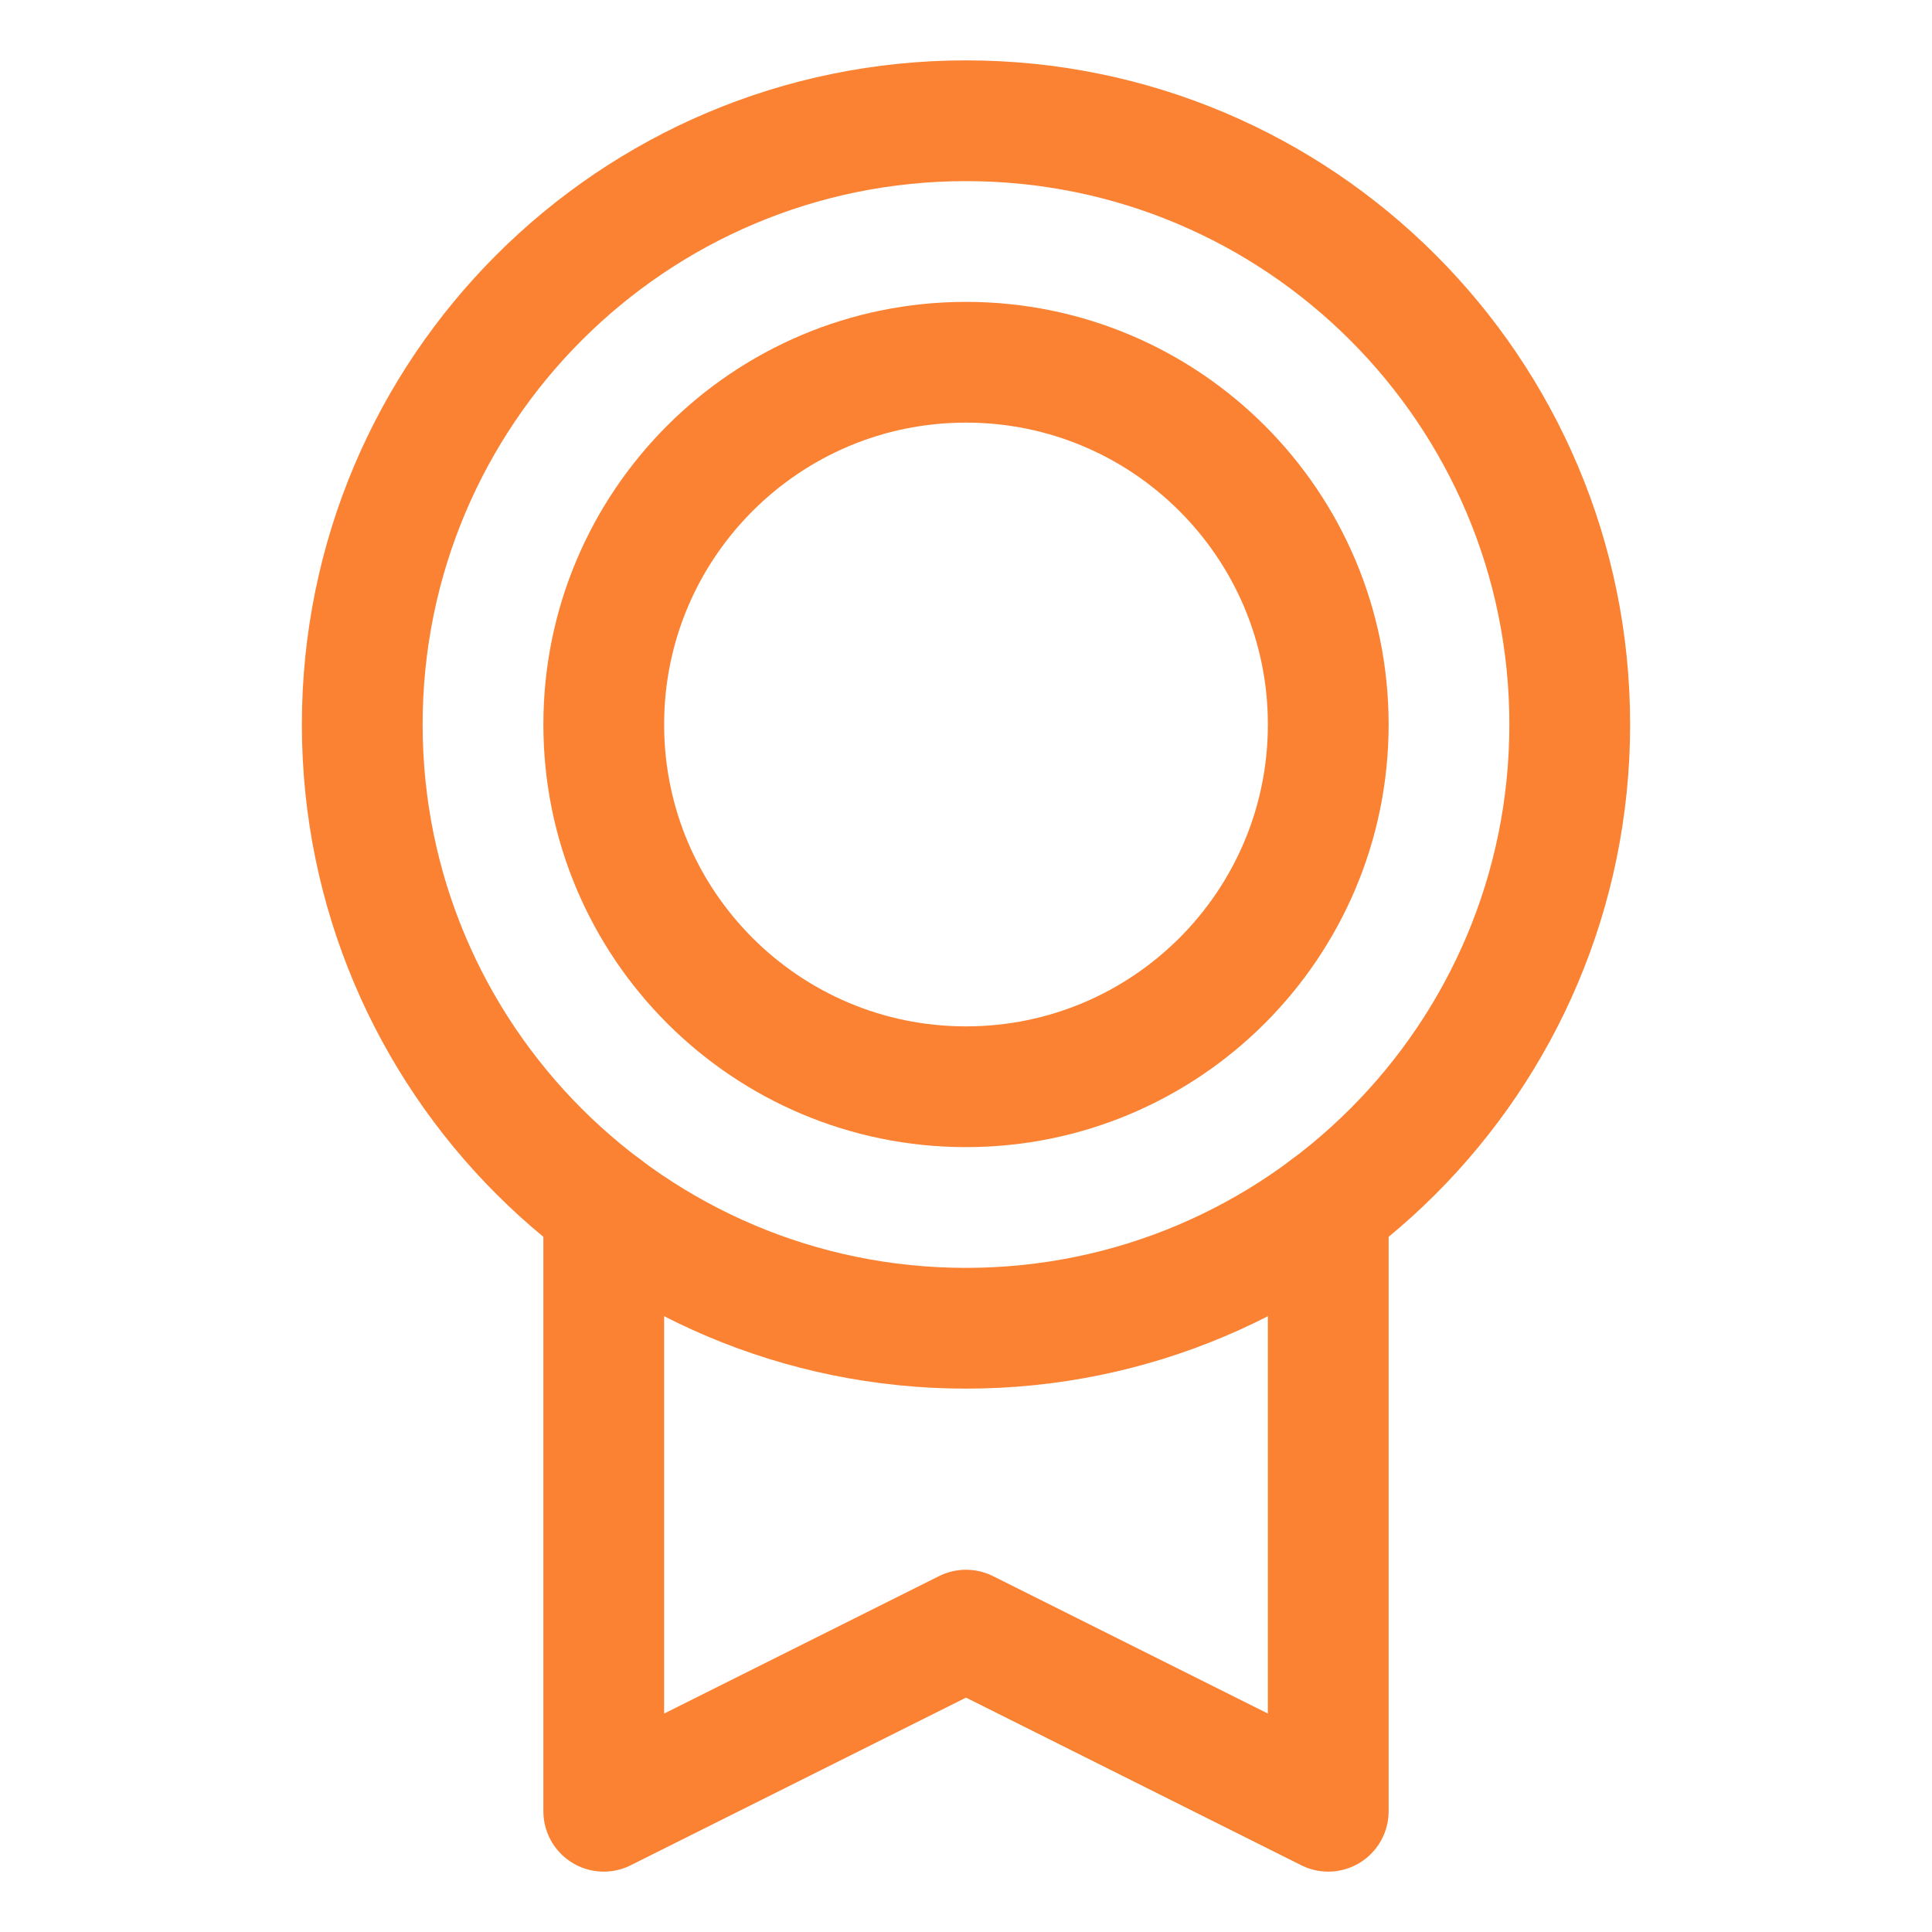 <svg width="24" height="24" viewBox="0 0 24 24" fill="none" xmlns="http://www.w3.org/2000/svg" xmlns:xlink="http://www.w3.org/1999/xlink">
	<desc>
			Created with Pixso.
	</desc>
	<defs/>
	<rect width="24" height="24" fill="#FFFFFF" fill-opacity="0"/>
	<path d="M12 16.5C7.858 16.5 4.5 13.143 4.5 9C4.5 4.857 7.858 1.5 12 1.5C16.142 1.5 19.5 4.857 19.5 9C19.5 13.143 16.142 16.5 12 16.5Z" stroke="#FA8232" stroke-opacity="1" stroke-width="1.5" stroke-linejoin="round"/>
	<path d="M12 13.5C9.515 13.5 7.5 11.485 7.5 9C7.5 6.515 9.515 4.5 12 4.5C14.485 4.5 16.5 6.515 16.5 9C16.5 11.485 14.485 13.5 12 13.5Z" stroke="#FA8232" stroke-opacity="1" stroke-width="1.5" stroke-linejoin="round"/>
	<path d="M16.5 15L16.5 22.5L12 20.25L7.5 22.5L7.5 15" stroke="#FA8232" stroke-opacity="1" stroke-width="1.5" stroke-linejoin="round" stroke-linecap="round"/>
</svg>
